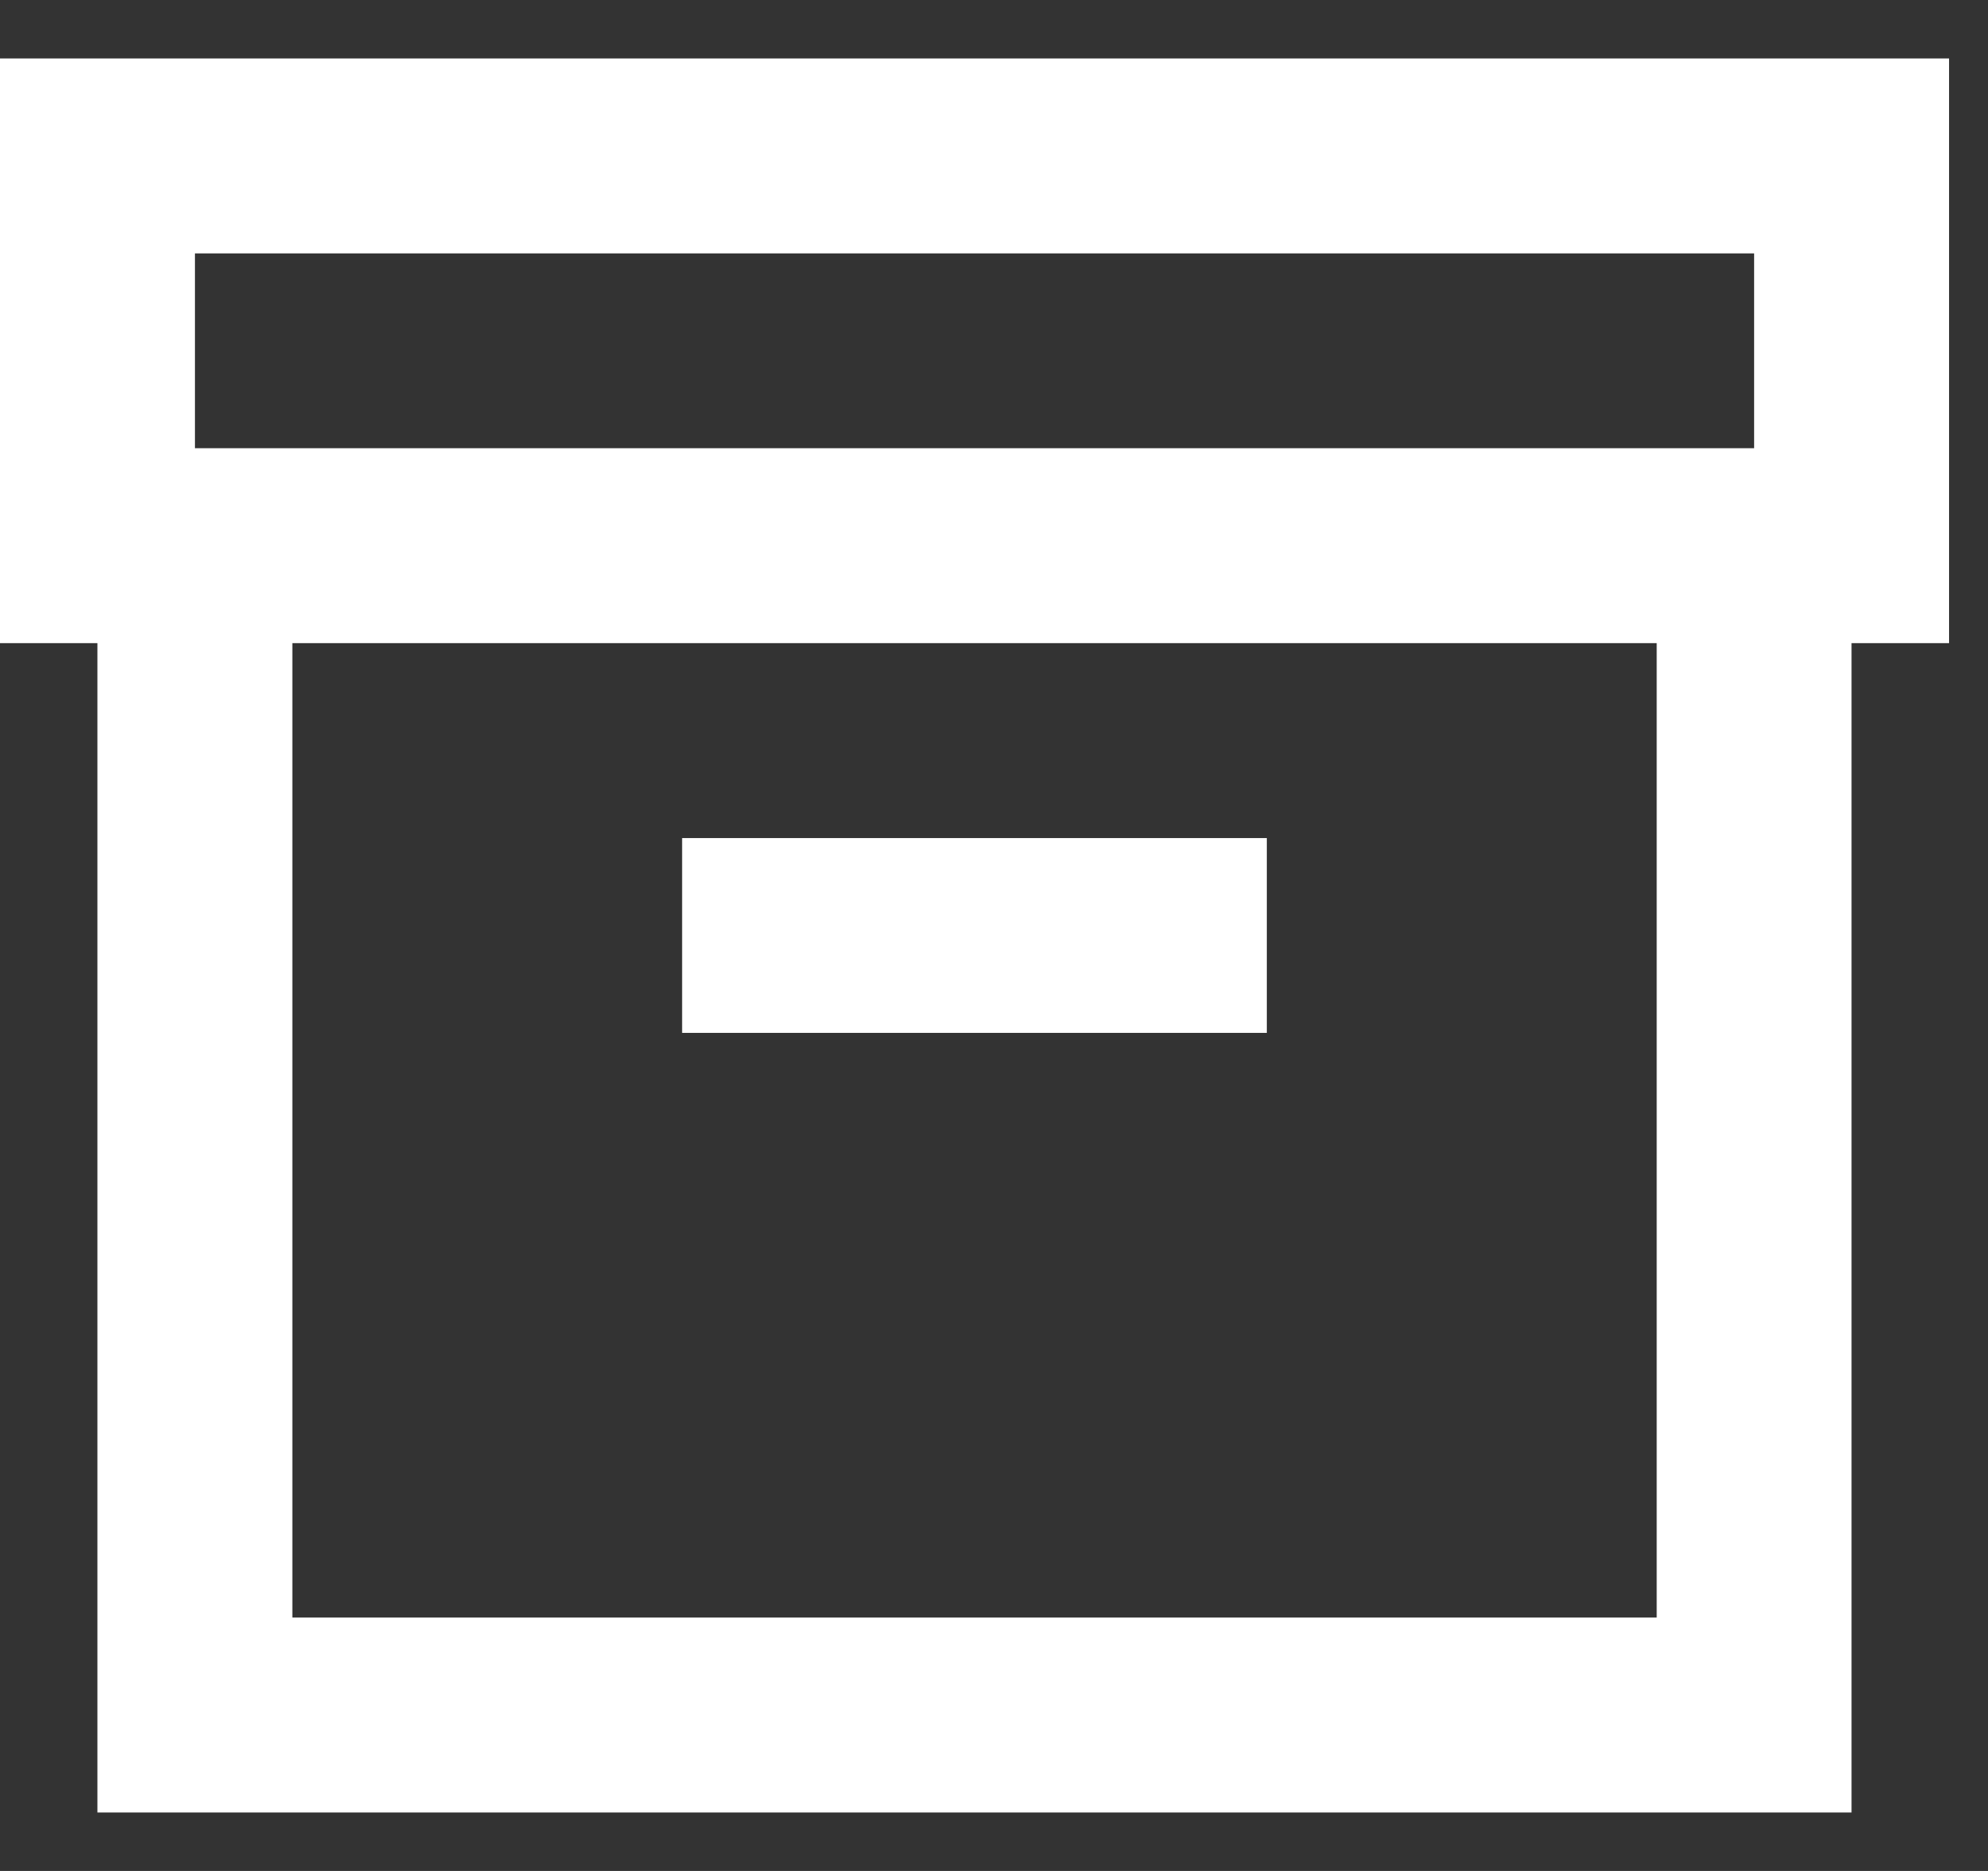 <svg width="17" height="16" viewBox="0 0 17 16" fill="none" xmlns="http://www.w3.org/2000/svg">
<rect x="0" y="0" width="17" height="16" fill="#333333" stroke="none"/>
<path d="M16.667 0.5H0V5.5H0.833V15.5H15.833V5.5H16.667V0.5ZM1.667 2.167H15V3.833H1.667V2.167ZM14.167 13.833H2.5V5.5H14.167V13.833Z" fill="#ffff"/>
<path d="M10.833 7.167H5.833V8.833H10.833V7.167Z" fill="#ffff"/>
</svg>
